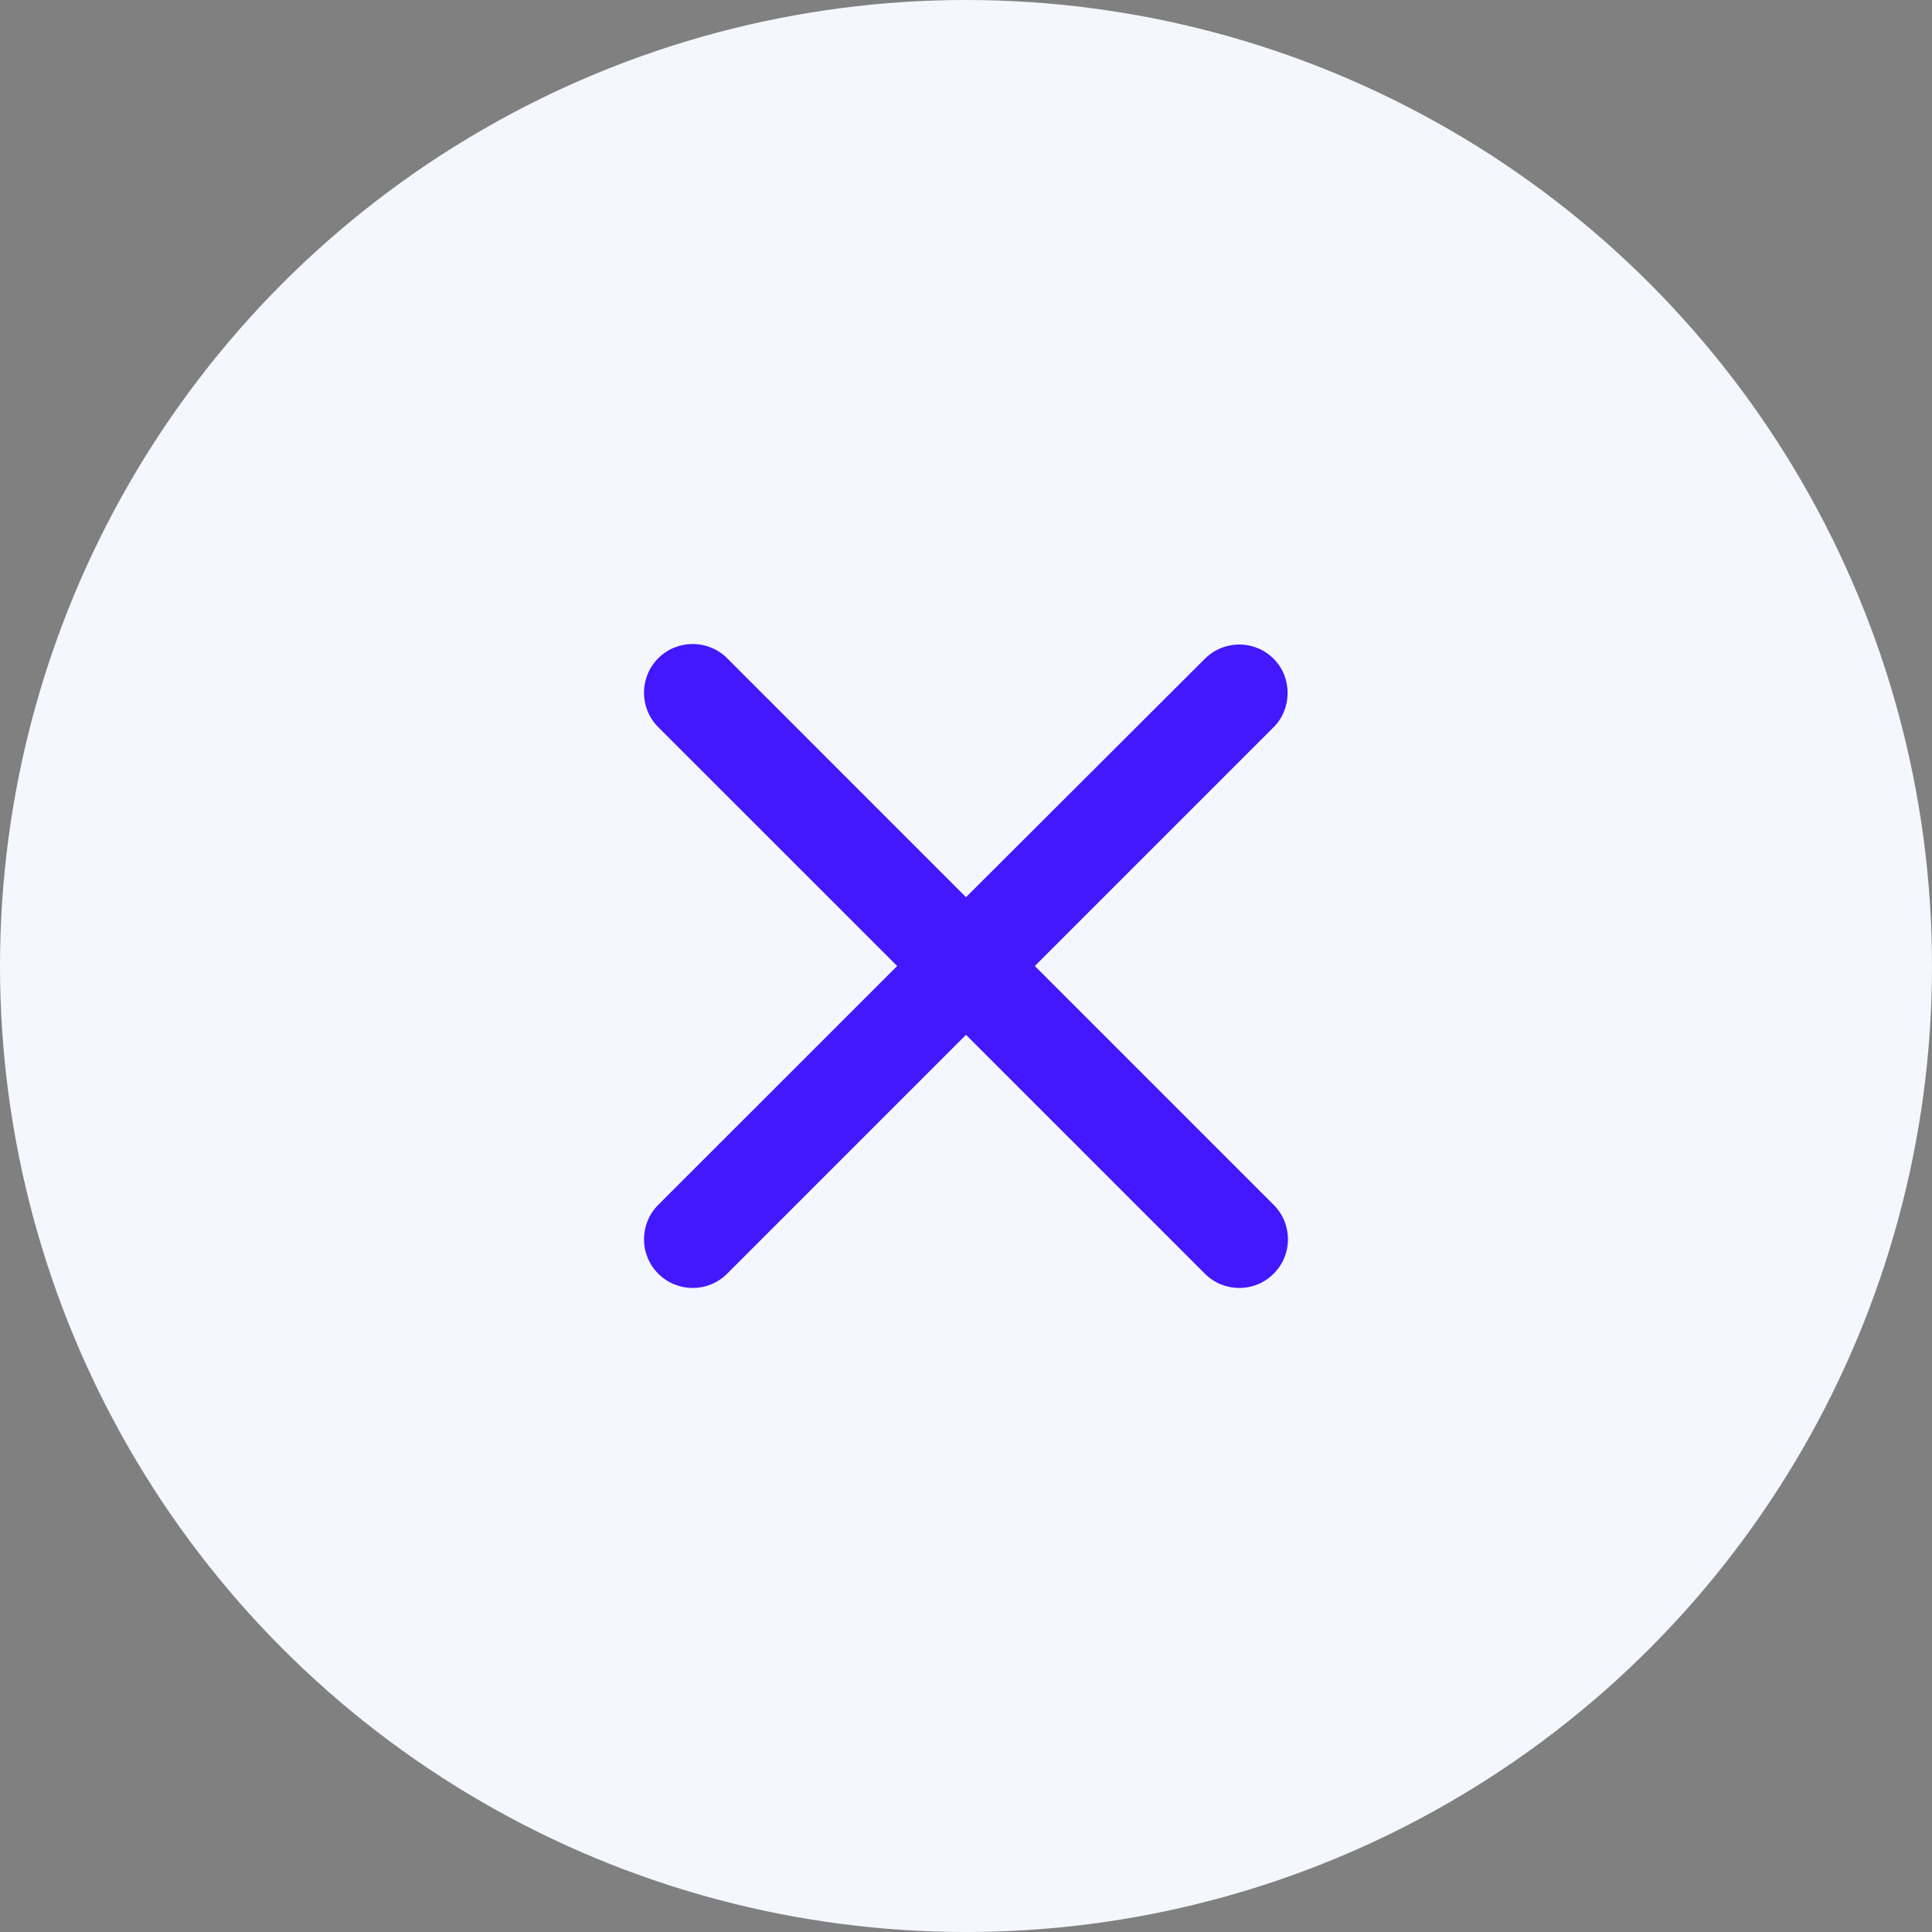 <svg width="24" height="24" viewBox="0 0 24 24" fill="none" xmlns="http://www.w3.org/2000/svg">
<rect x="0" y="0" width="24" height="24" fill="#808080" stroke="none"/>
<circle cx="12" cy="12" r="12" fill="#F4F7FE"/>
<path d="M15.822 8.184C15.586 7.947 15.204 7.947 14.967 8.184L12 11.145L9.033 8.177C8.796 7.941 8.414 7.941 8.177 8.177C7.941 8.414 7.941 8.796 8.177 9.033L11.145 12L8.177 14.967C7.941 15.204 7.941 15.586 8.177 15.822C8.414 16.059 8.796 16.059 9.033 15.822L12 12.855L14.967 15.822C15.204 16.059 15.586 16.059 15.822 15.822C16.059 15.586 16.059 15.204 15.822 14.967L12.855 12L15.822 9.033C16.053 8.802 16.053 8.414 15.822 8.184Z" fill="#4318FF"/>
</svg>
